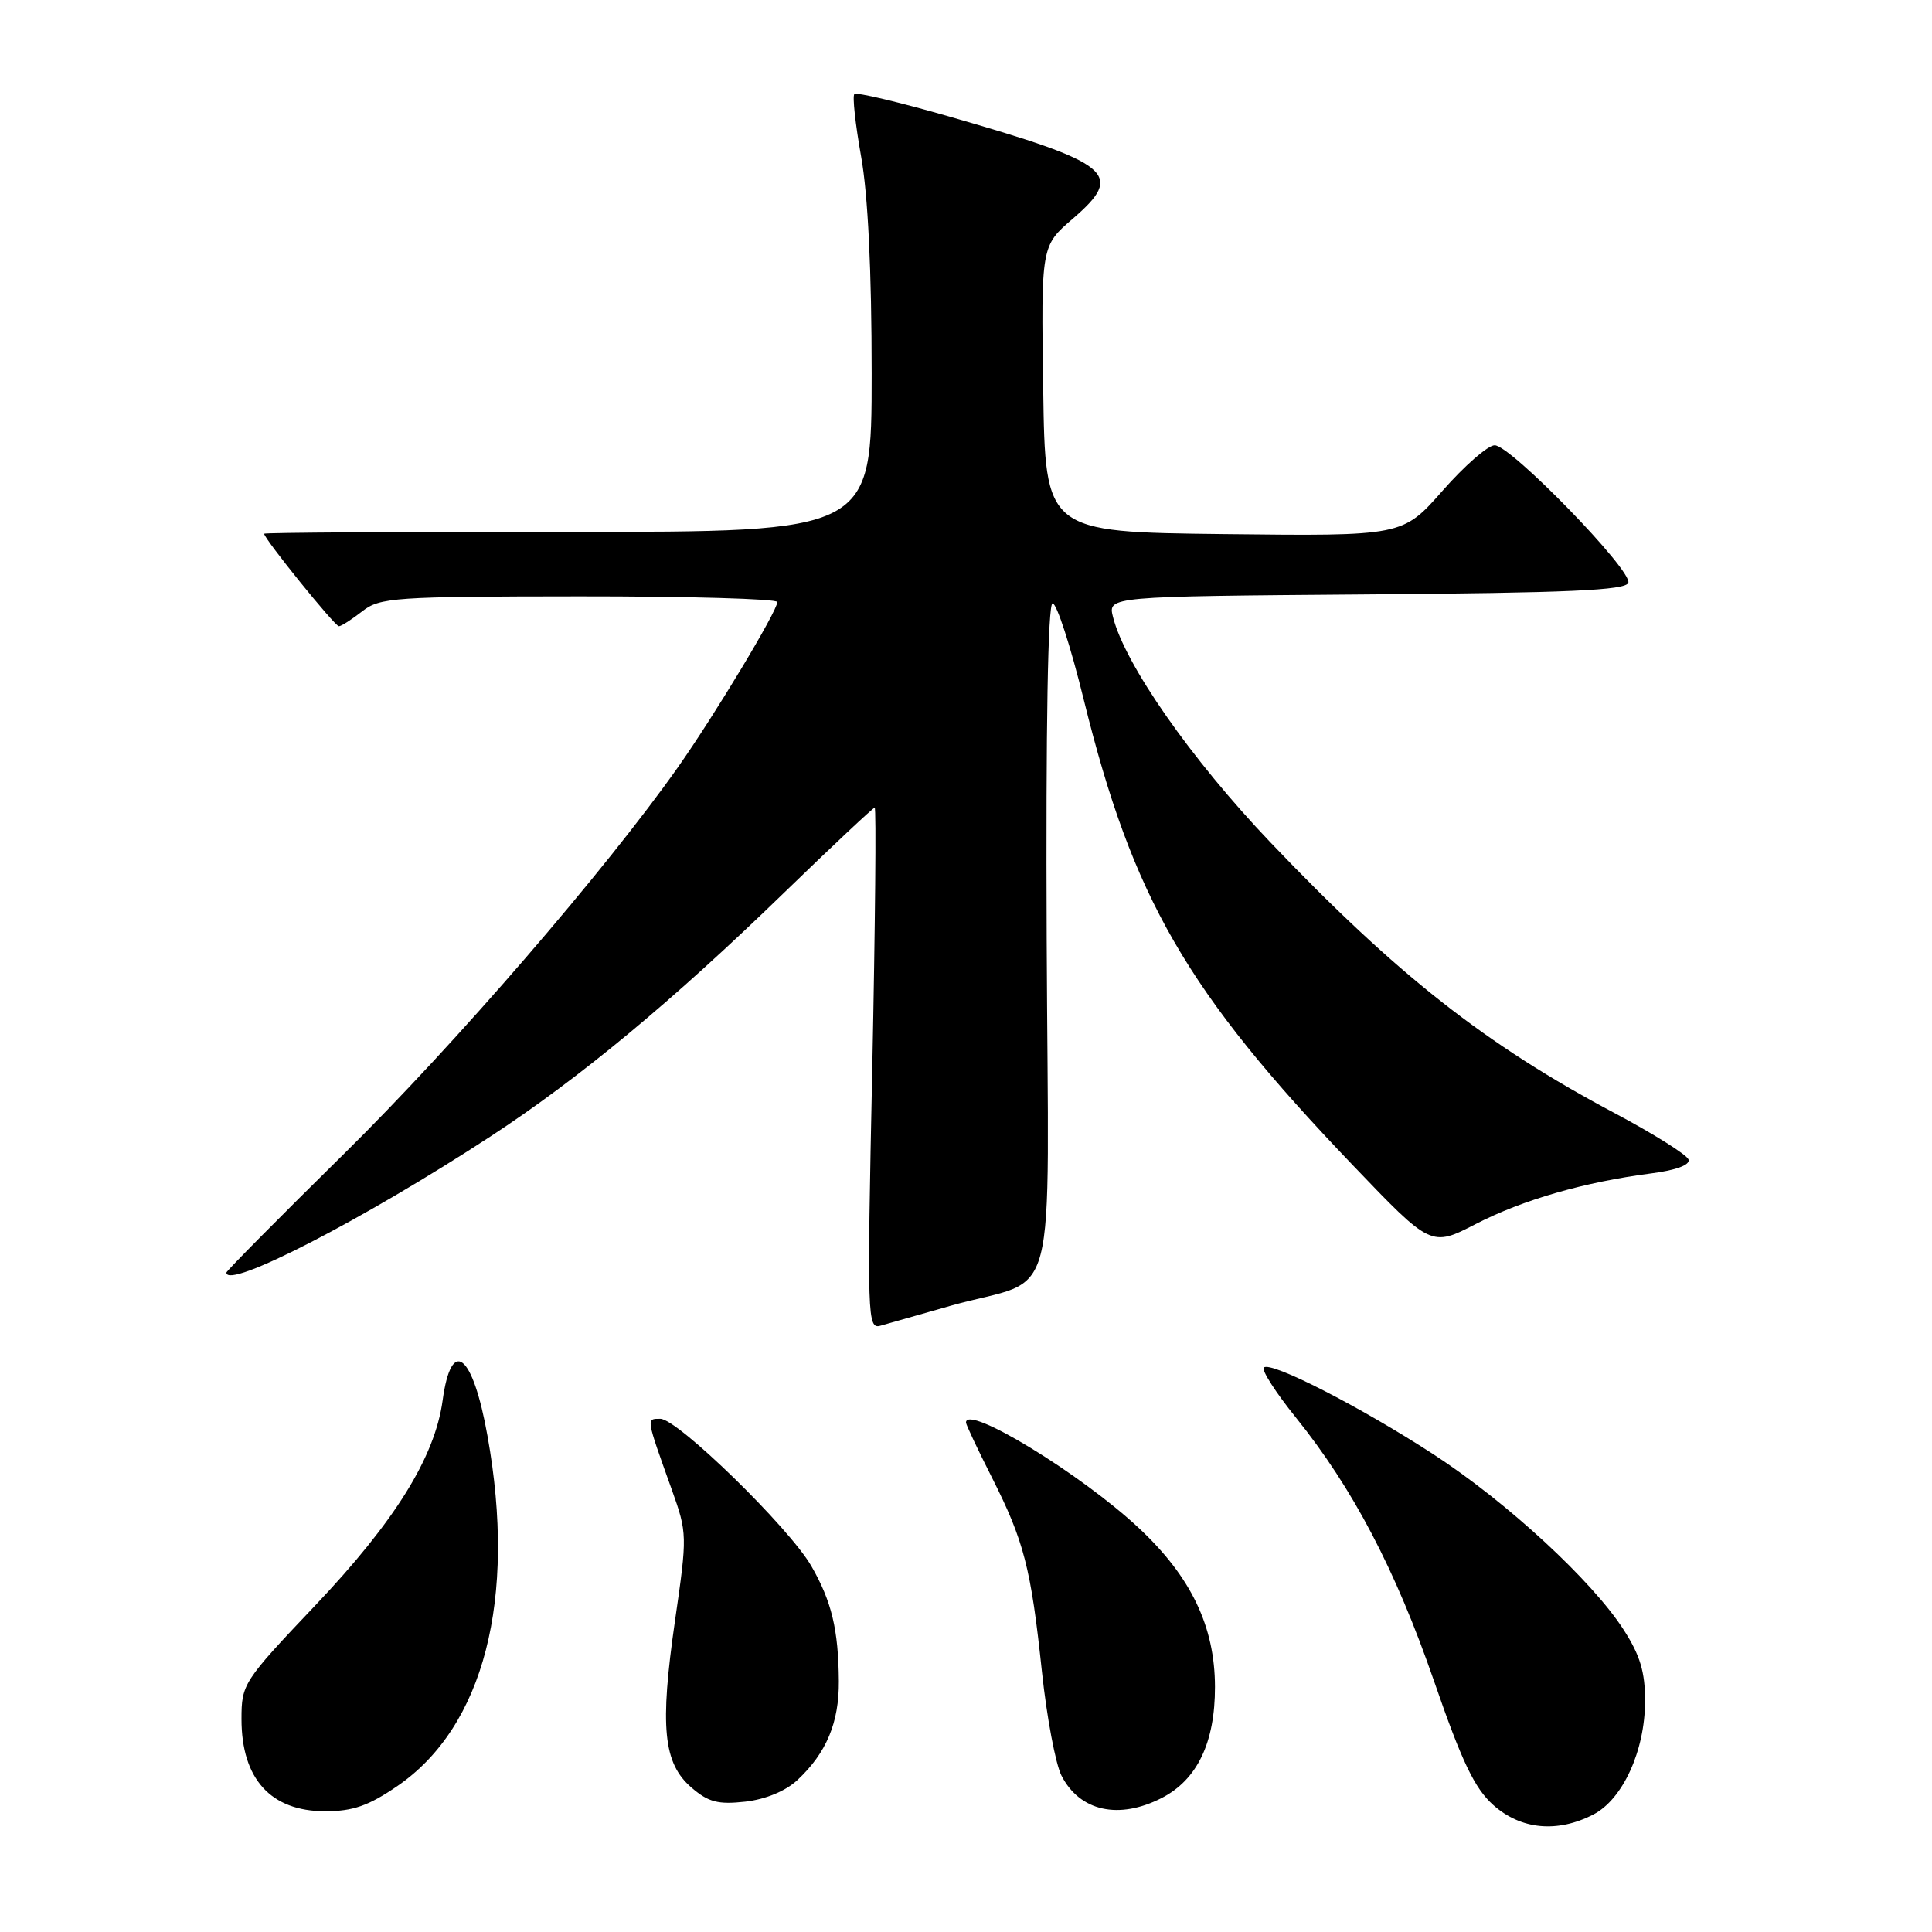 <?xml version="1.0" encoding="UTF-8" standalone="no"?>
<!DOCTYPE svg PUBLIC "-//W3C//DTD SVG 1.1//EN" "http://www.w3.org/Graphics/SVG/1.1/DTD/svg11.dtd" >
<svg xmlns="http://www.w3.org/2000/svg" xmlns:xlink="http://www.w3.org/1999/xlink" version="1.1" viewBox="0 0 256 256">
 <g >
 <path fill="currentColor"
d=" M 211.13 240.43 C 215.02 238.42 217.95 232.02 217.98 225.45 C 217.99 221.57 217.34 219.36 215.14 215.95 C 210.98 209.47 199.70 199.06 189.98 192.73 C 180.28 186.42 168.35 180.31 167.46 181.21 C 167.13 181.54 169.04 184.52 171.71 187.83 C 179.27 197.22 184.91 207.98 190.02 222.76 C 193.72 233.48 195.39 236.96 197.87 239.18 C 201.53 242.44 206.36 242.90 211.13 240.43 Z  M 52.64 236.67 C 64.11 228.82 68.48 211.91 64.60 190.29 C 62.64 179.30 59.81 177.06 58.65 185.57 C 57.62 193.09 52.32 201.61 41.75 212.75 C 32.22 222.80 32.00 223.14 32.00 227.79 C 32.00 235.72 35.88 240.00 43.08 240.00 C 46.77 240.00 48.83 239.28 52.64 236.67 Z  M 153.92 238.25 C 158.64 235.83 161.00 230.91 160.99 223.52 C 160.98 215.52 157.82 208.93 150.89 202.46 C 143.24 195.30 128.00 186.01 128.00 188.50 C 128.00 188.77 129.54 192.04 131.42 195.75 C 135.69 204.20 136.61 207.77 138.06 221.50 C 138.70 227.55 139.87 233.76 140.66 235.30 C 143.09 240.01 148.24 241.15 153.92 238.25 Z  M 105.66 235.87 C 109.51 232.27 111.19 228.25 111.15 222.76 C 111.10 215.93 110.20 212.19 107.50 207.50 C 104.56 202.40 89.78 188.00 87.50 188.00 C 85.61 188.00 85.57 187.77 89.01 197.37 C 91.07 203.15 91.08 203.44 89.44 214.76 C 87.41 228.82 87.88 233.64 91.62 236.86 C 93.87 238.80 95.15 239.13 98.75 238.73 C 101.45 238.42 104.09 237.33 105.66 235.87 Z  M 126.00 173.01 C 140.55 168.91 138.91 175.18 138.69 124.41 C 138.57 96.17 138.85 79.99 139.47 79.95 C 140.01 79.92 141.87 85.65 143.60 92.70 C 150.11 119.08 157.19 131.34 179.23 154.37 C 189.63 165.24 189.63 165.24 195.56 162.18 C 201.80 158.97 209.93 156.63 218.80 155.48 C 222.09 155.06 223.96 154.36 223.74 153.65 C 223.54 153.02 219.13 150.25 213.94 147.49 C 196.83 138.41 185.06 129.15 168.32 111.60 C 157.84 100.61 149.05 88.02 147.48 81.76 C 146.79 79.03 146.79 79.03 181.06 78.76 C 207.80 78.56 215.43 78.22 215.76 77.22 C 216.30 75.59 200.18 59.00 198.05 59.00 C 197.16 59.00 194.06 61.71 191.15 65.02 C 185.85 71.04 185.85 71.04 162.18 70.77 C 138.50 70.50 138.50 70.50 138.23 51.55 C 137.95 32.59 137.95 32.59 142.15 28.98 C 149.07 23.02 147.42 21.67 125.78 15.44 C 119.14 13.53 113.48 12.19 113.21 12.46 C 112.93 12.73 113.34 16.45 114.10 20.73 C 115.01 25.76 115.50 35.92 115.50 49.50 C 115.50 70.50 115.50 70.50 75.25 70.47 C 53.11 70.46 35.00 70.57 35.00 70.72 C 35.00 71.39 44.38 83.00 44.91 82.98 C 45.23 82.97 46.62 82.08 48.00 81.00 C 50.33 79.17 52.24 79.04 76.75 79.02 C 91.19 79.01 103.00 79.35 103.00 79.77 C 103.00 80.96 94.69 94.77 89.84 101.65 C 80.14 115.41 60.29 138.39 45.60 152.87 C 37.02 161.32 30.00 168.41 30.00 168.62 C 30.00 170.95 48.13 161.61 65.00 150.58 C 76.83 142.84 89.12 132.64 104.00 118.19 C 110.33 112.06 115.68 107.03 115.90 107.02 C 116.12 107.01 115.97 122.57 115.58 141.59 C 114.88 174.77 114.93 176.16 116.68 175.66 C 117.68 175.37 121.88 174.18 126.00 173.01 Z "/>
</g>
</svg>